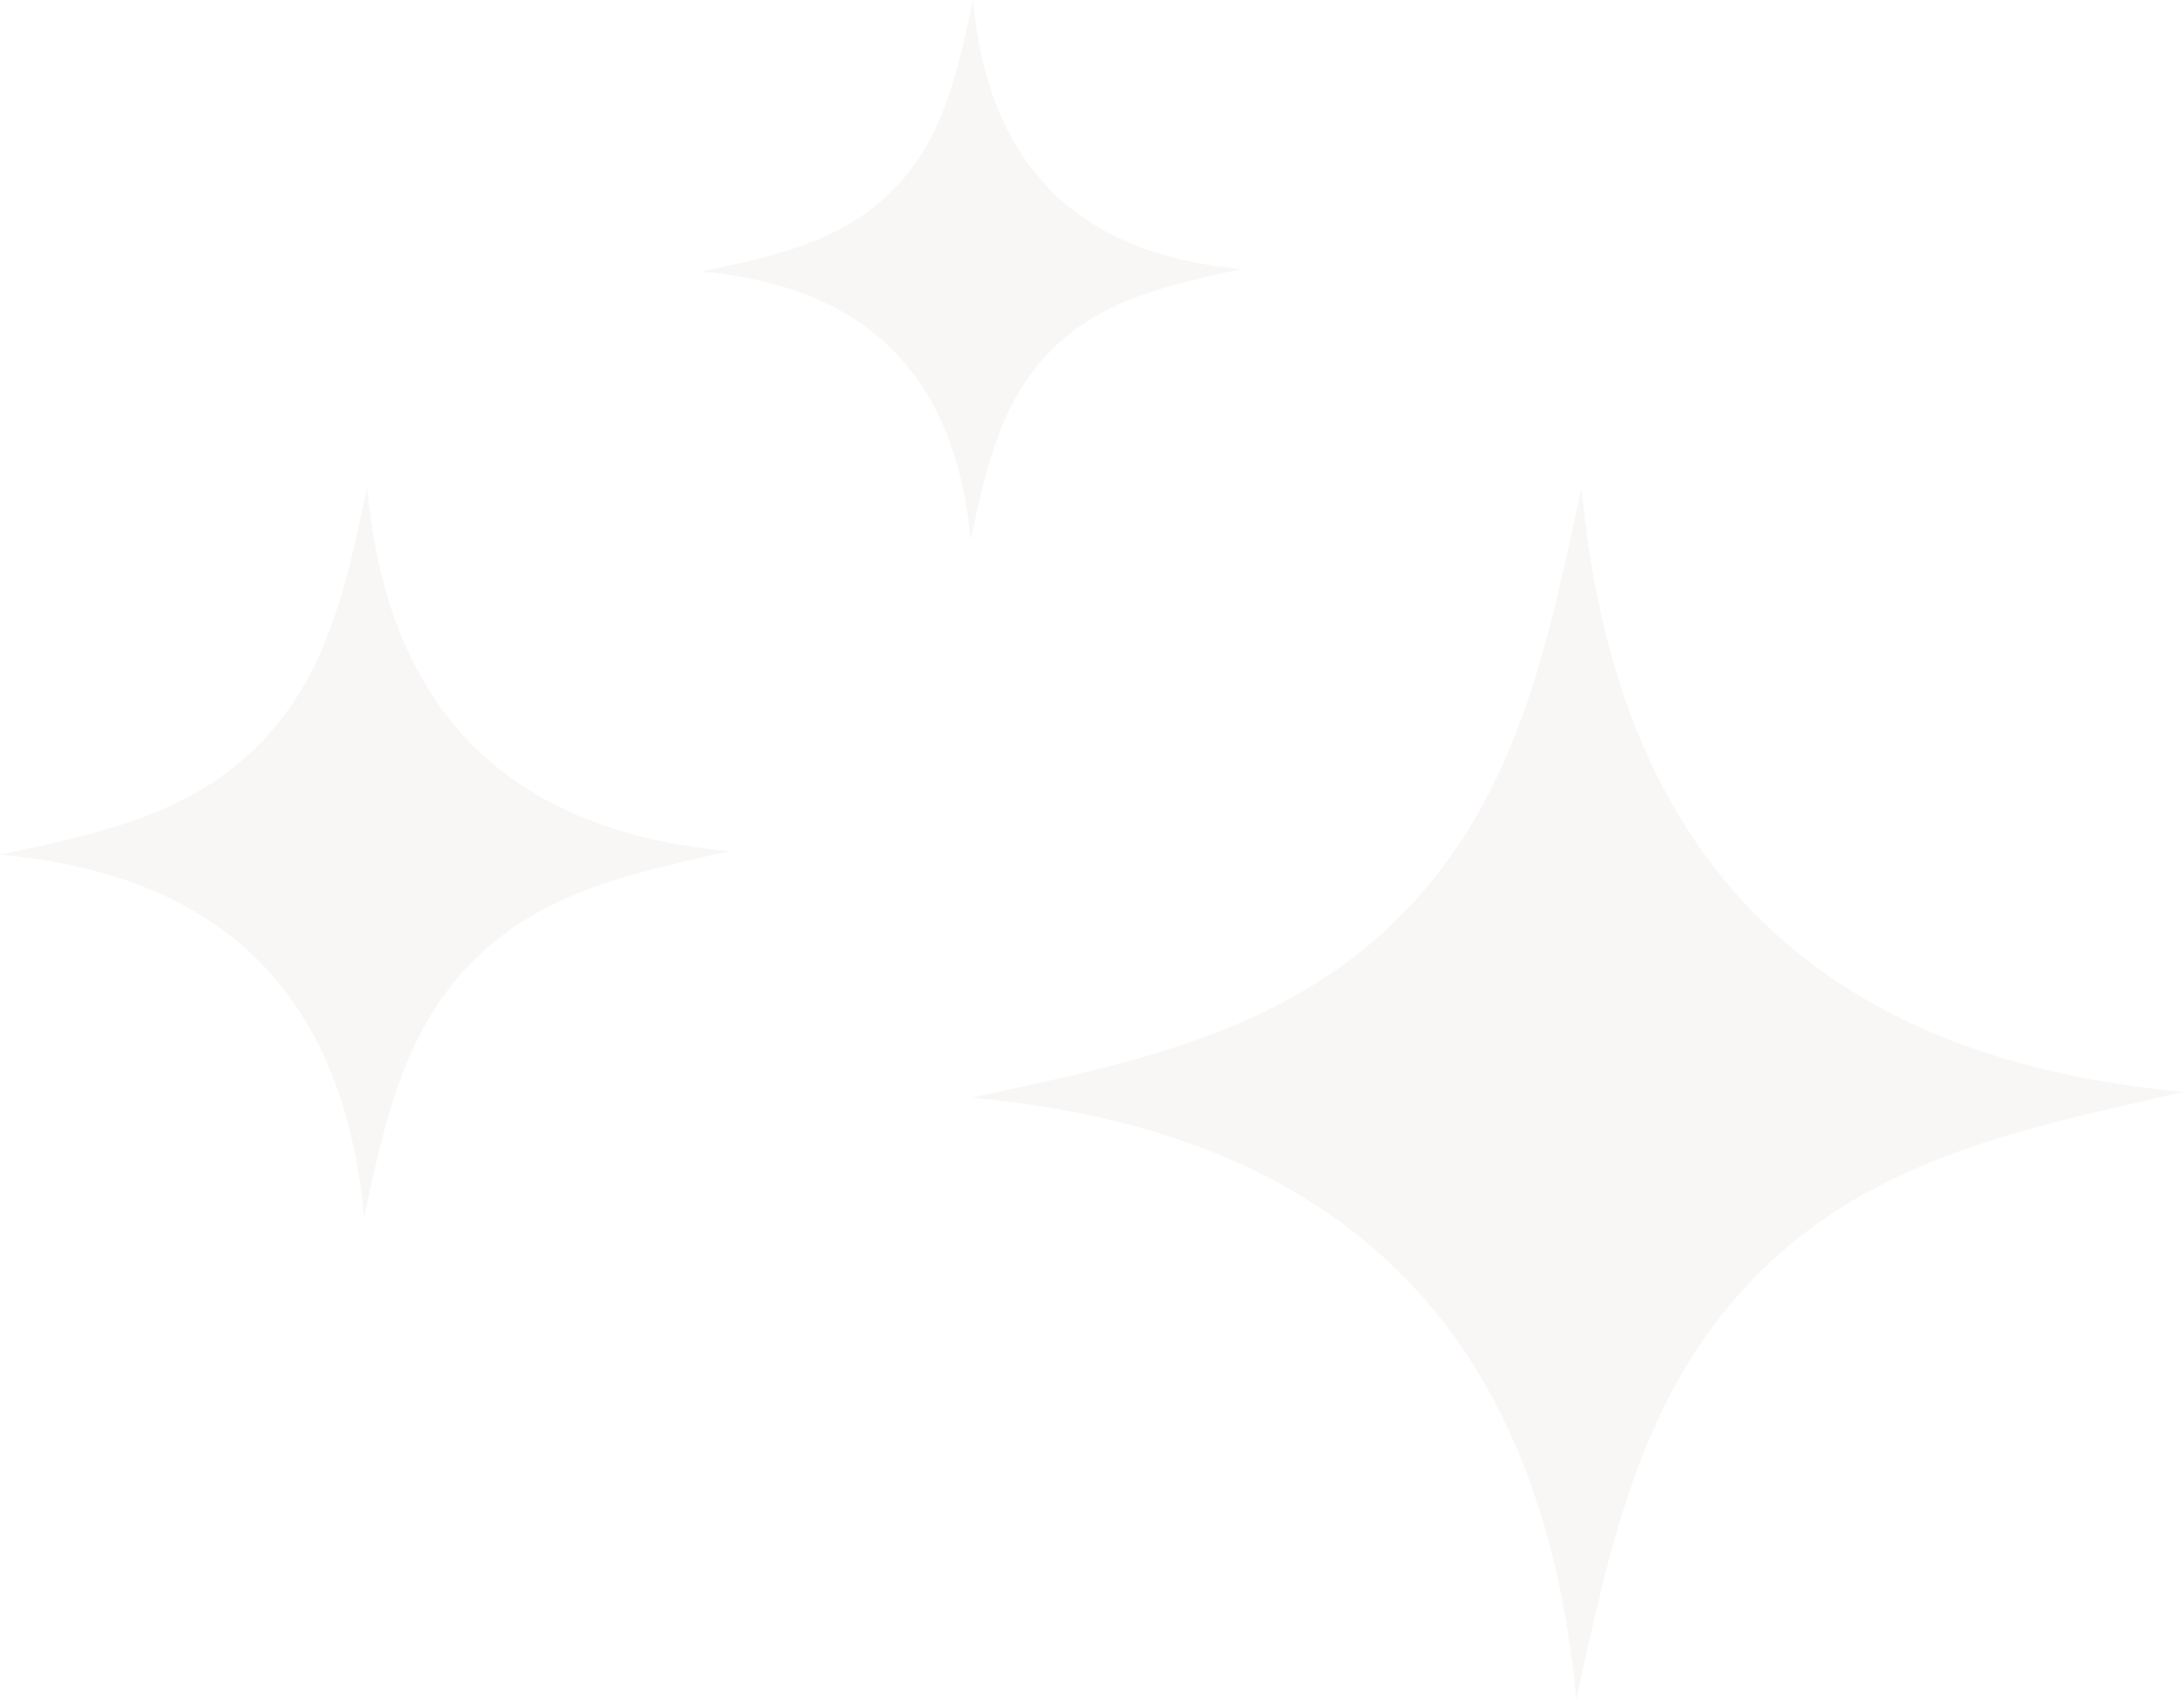 <svg id="bg-stars-sm-menu" xmlns="http://www.w3.org/2000/svg" xmlns:xlink="http://www.w3.org/1999/xlink" width="407.5" height="317.198" viewBox="0 0 407.5 317.198">
  <defs>
    <clipPath id="clip-path">
      <rect id="Rectangle_5734" data-name="Rectangle 5734" width="407.5" height="317.198" fill="#7c4d46"/>
    </clipPath>
  </defs>
  <g id="Group_12070" data-name="Group 12070" transform="translate(0 0)" opacity="0.05">
    <g id="Group_12059" data-name="Group 12059" transform="translate(0 0)" clip-path="url(#clip-path)">
      <path id="Path_77576" data-name="Path 77576" d="M137.9,238.755C131.488,169.552,93.93,132.631,25,126.369c29.709-6.393,58.266-12.01,80.068-33.9,21.744-21.823,27.419-50.33,33.812-79.916,6.342,68.913,43.27,106.458,112.408,112.741-29.151,6.617-57.52,12.14-79.205,33.681-21.976,21.831-27.731,50.359-34.188,79.778" transform="translate(156.211 78.446)" fill="#7c4d46"/>
      <path id="Path_77577" data-name="Path 77577" d="M67.92,148.648C64.064,107.009,41.465,84.8,0,81.032c17.873-3.849,35.058-7.226,48.17-20.4,13.083-13.126,16.5-30.282,20.345-48.083,3.82,41.465,26.035,64.05,67.63,67.833-17.54,3.979-34.609,7.306-47.655,20.265-13.22,13.133-16.685,30.3-20.57,48" transform="translate(0 78.439)" fill="#7c4d46"/>
      <path id="Path_77578" data-name="Path 77578" d="M68.3,100.694c-2.848-30.8-19.569-47.242-50.25-50.025,13.22-2.848,25.933-5.349,35.638-15.09C63.368,25.86,65.9,13.168,68.739,0,71.565,30.679,88,47.393,118.778,50.191c-12.974,2.943-25.6,5.4-35.254,14.989C73.74,74.9,71.181,87.6,68.3,100.694" transform="translate(112.8 -0.003)" fill="#7c4d46"/>
    </g>
  </g>
</svg>
